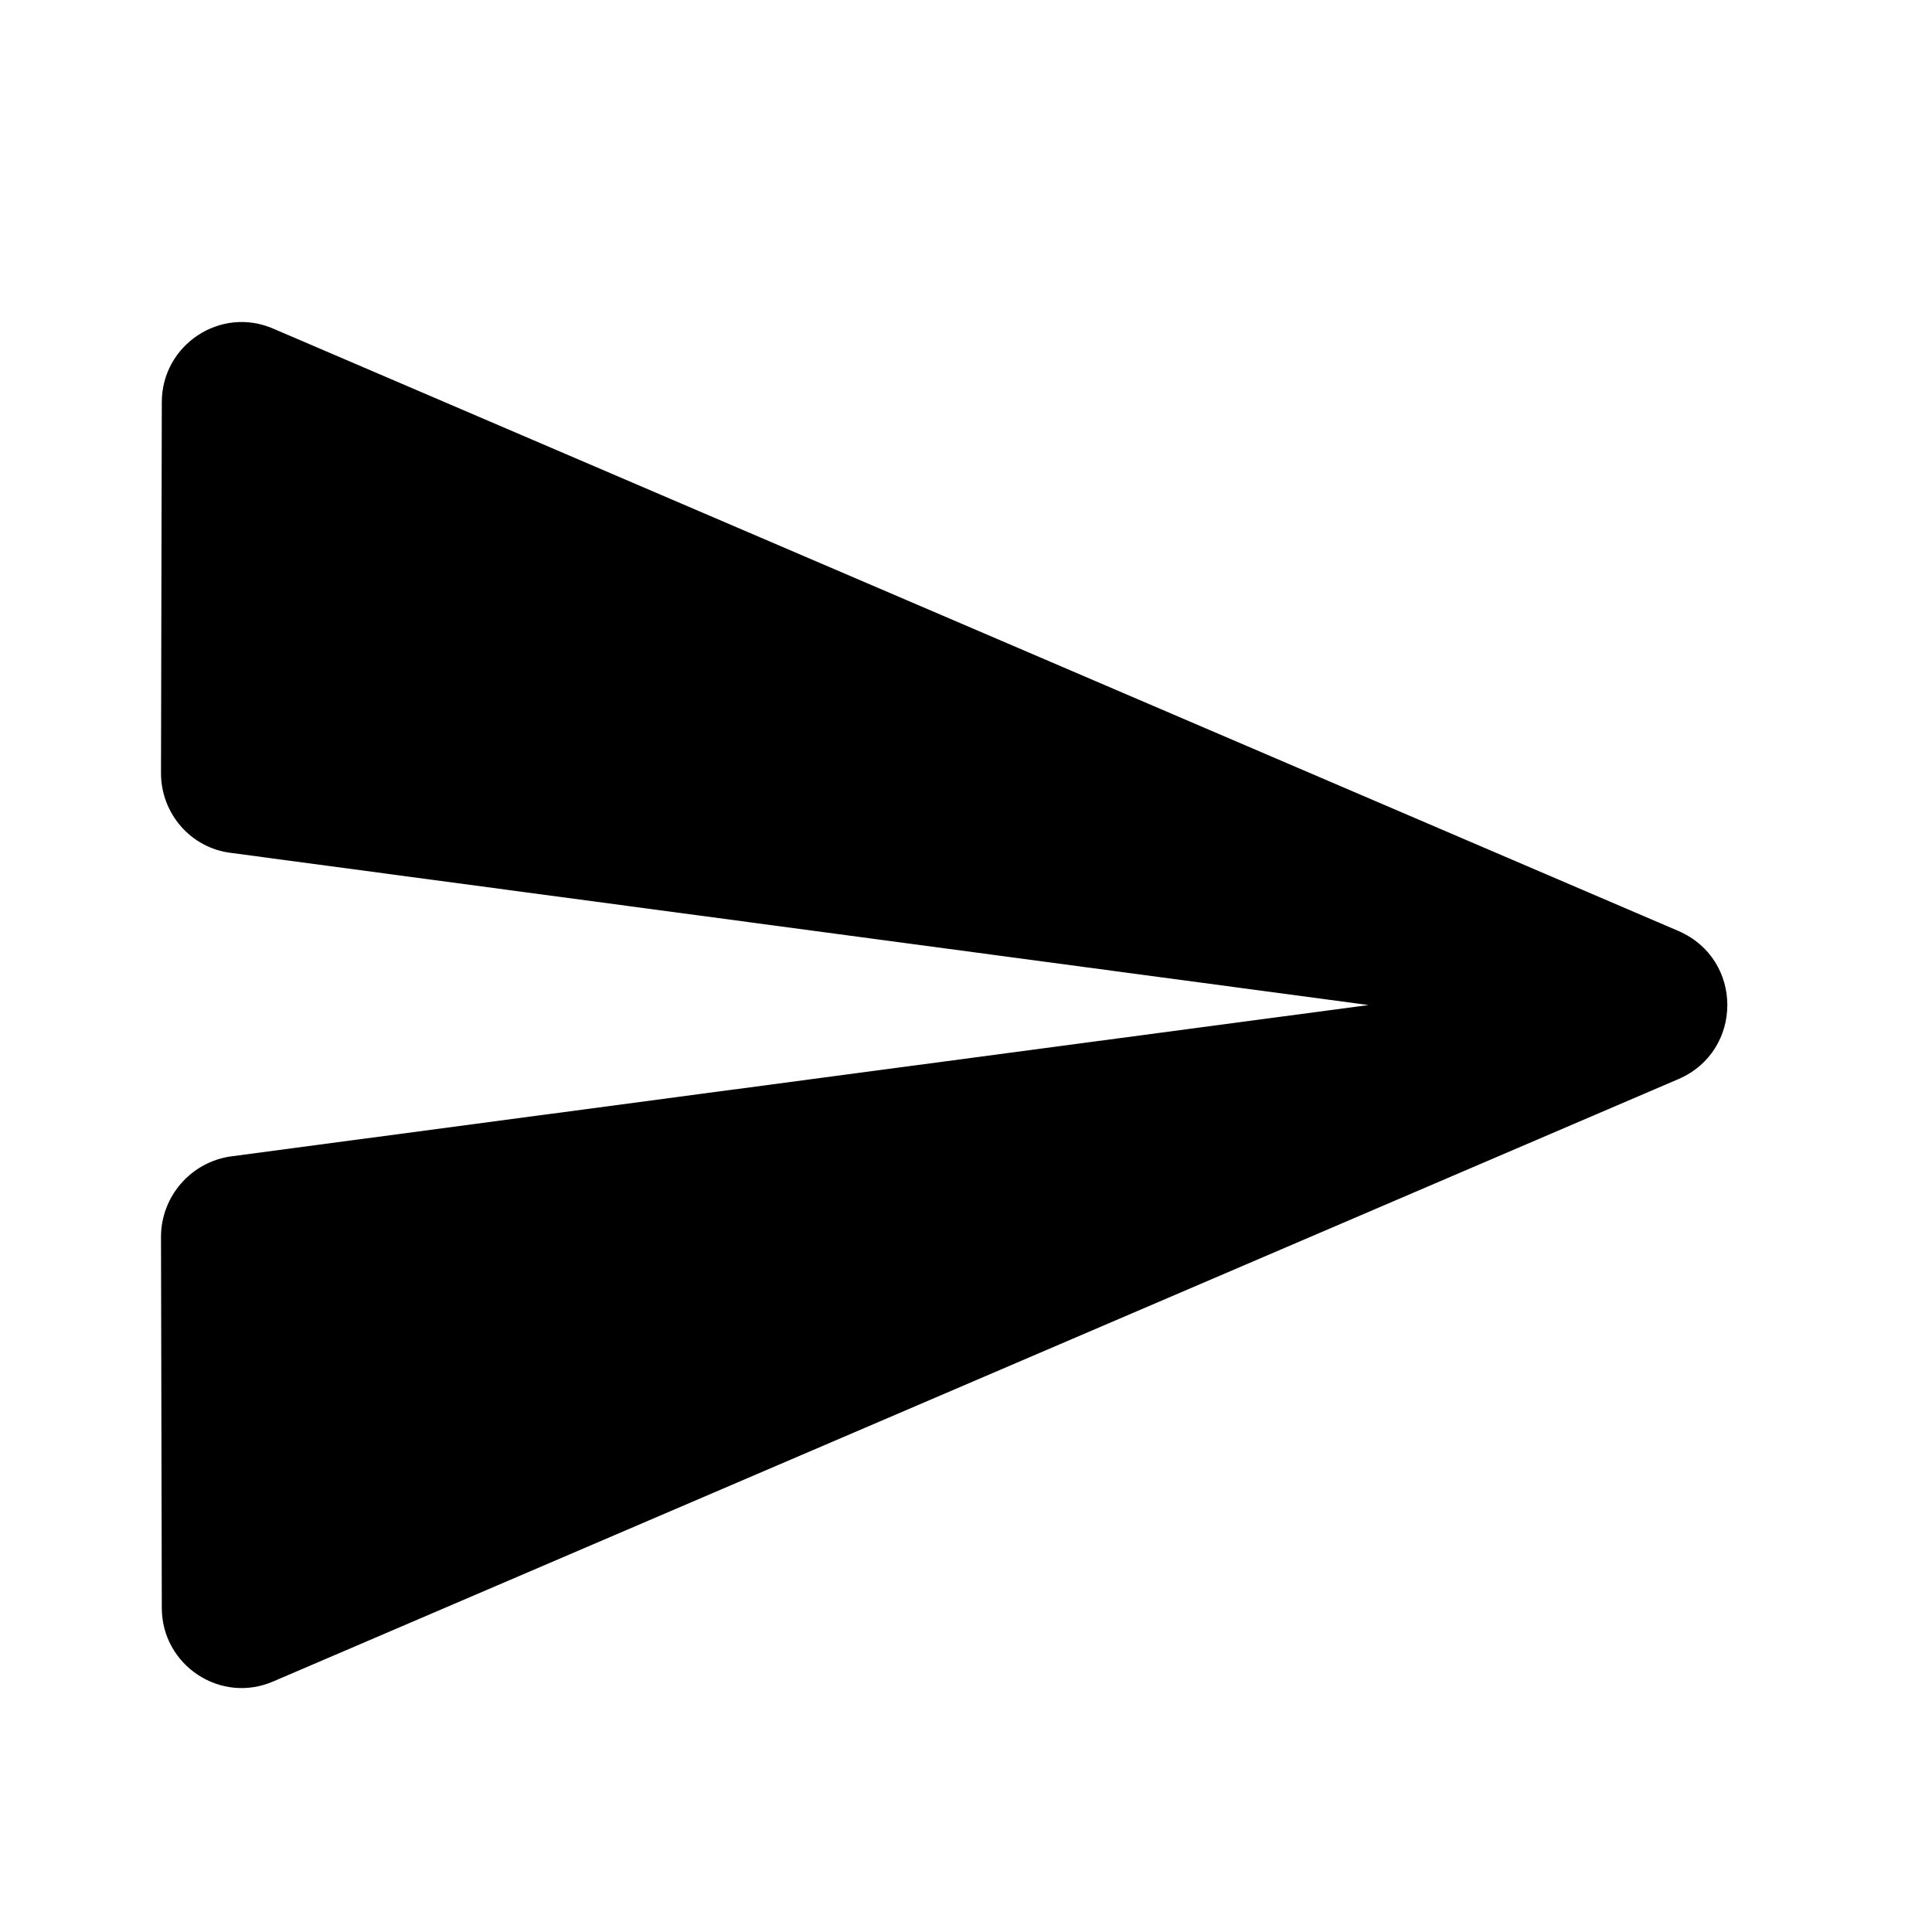 <?xml version="1.0" encoding="UTF-8"?>
<svg width="24px" height="24px" viewBox="0 0 24 24" version="1.1" xmlns="http://www.w3.org/2000/svg" xmlns:xlink="http://www.w3.org/1999/xlink">
    <!-- Generator: Sketch 57 (83077) - https://sketch.com -->
    <title>Icons / Utility / send</title>
    <desc>Created with Sketch.</desc>
    <g id="Icons-/-Utility-/-send" stroke="none" stroke-width="1" fill="none" fill-rule="evenodd">
        <polygon id="Path" points="0 0 24 0 24 24 0 24"></polygon>
        <path d="M3.4,20.885 L20.85,13.405 C21.66,13.055 21.66,11.915 20.85,11.565 L3.4,4.085 C2.74,3.795 2.01,4.285 2.01,4.995 L2,9.605 C2,10.105 2.37,10.535 2.87,10.595 L17,12.485 L2.87,14.365 C2.37,14.435 2,14.865 2,15.365 L2.01,19.975 C2.01,20.685 2.74,21.175 3.4,20.885 L3.4,20.885 Z" id="Icon-Color" fill="#000000" fill-rule="nonzero"></path>
    </g>
</svg>